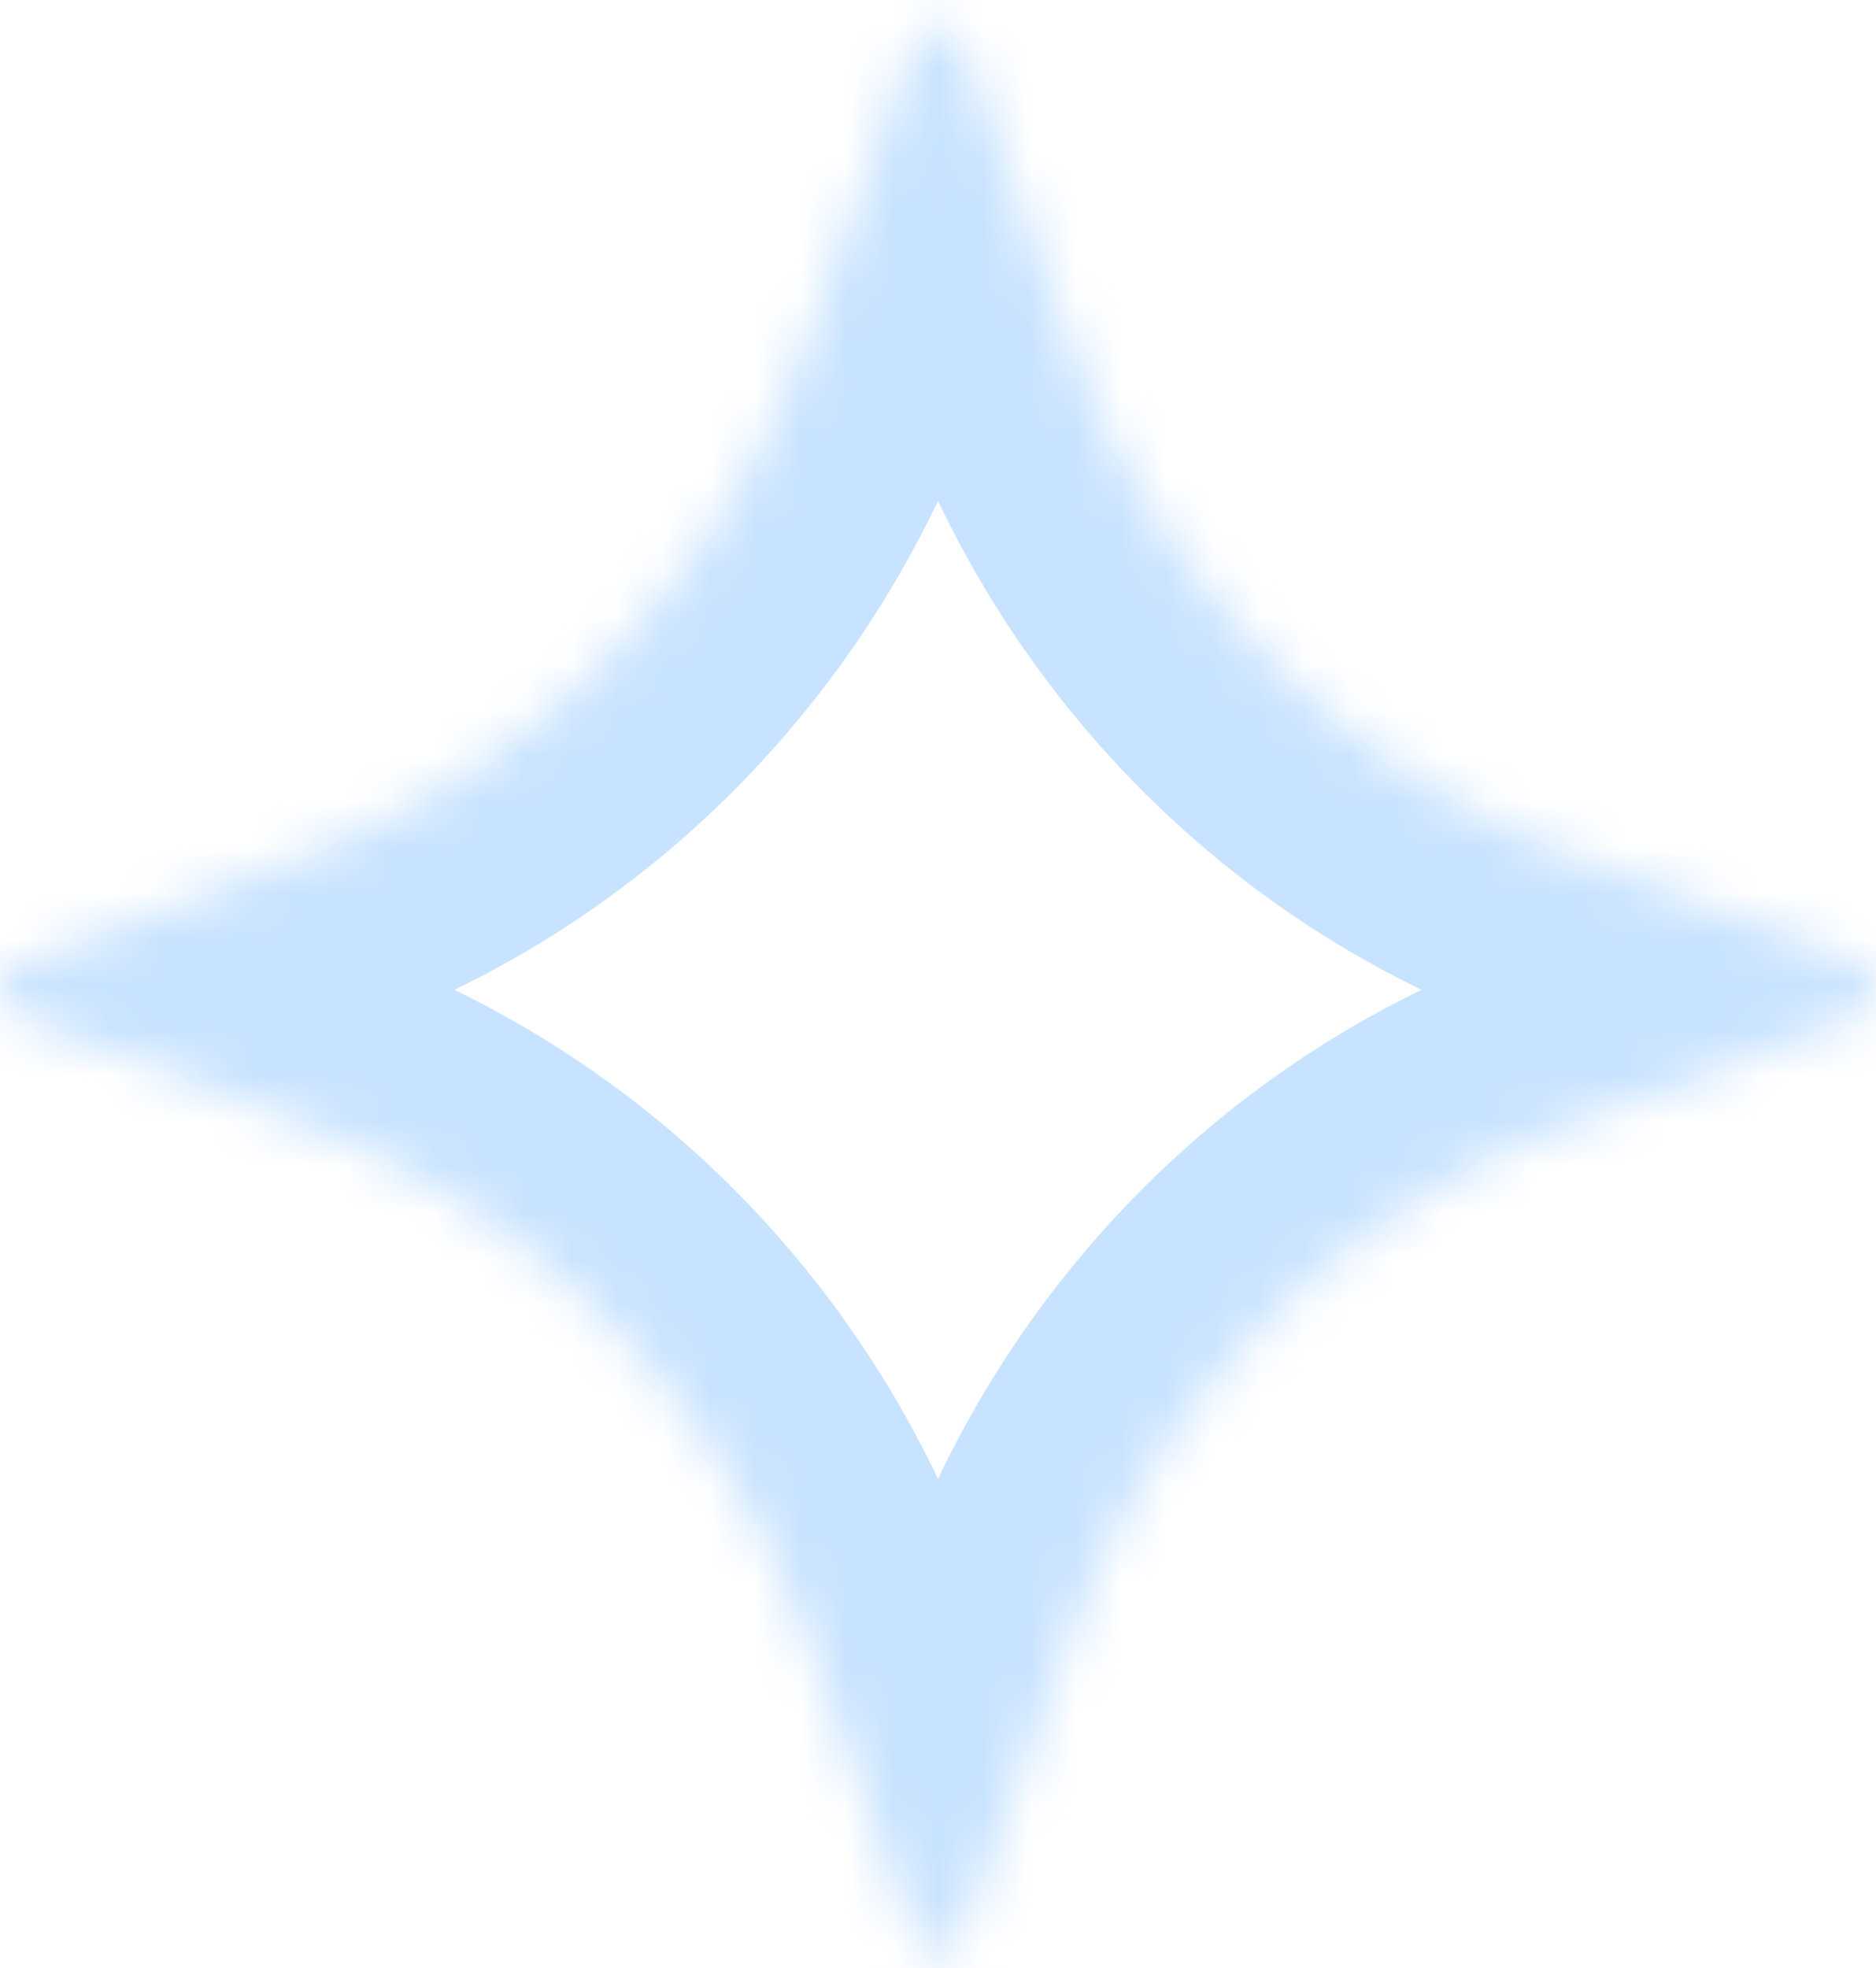 <svg width="41" height="43" fill="none" xmlns="http://www.w3.org/2000/svg"><mask id="a" fill="#fff"><path d="M19.936 1.041l-2.314 6.424c-1.873 5.2-5.876 9.3-10.955 11.217l-6.274 2.37a.614.614 0 00-.393.576c0 .258.157.488.393.577l6.273 2.37c5.08 1.917 9.083 6.017 10.956 11.217l2.314 6.424a.601.601 0 00.564.402c.25 0 .476-.16.563-.402l2.314-6.425c1.873-5.2 5.877-9.299 10.956-11.217l6.275-2.369a.614.614 0 00.392-.577.614.614 0 00-.392-.576l-6.275-2.37c-5.08-1.917-9.083-6.016-10.956-11.217l-2.314-6.424A.601.601 0 0020.5.639a.601.601 0 00-.564.402z"/></mask><path d="M19.936 1.041L16.173-.314l3.763 1.355zm-2.314 6.424L13.86 6.109l3.763 1.356zM6.667 18.682L5.254 14.94l1.413 3.742zm-6.274 2.37l1.413 3.742-1.413-3.742zm0 1.153l1.413-3.742-1.413 3.742zm6.273 2.37l-1.413 3.742 1.413-3.743zm10.956 11.217l3.764-1.356-3.764 1.356zm2.314 6.424l-3.763 1.355 3.763-1.355zm1.127 0l-3.764-1.356 3.764 1.356zm2.314-6.425l3.763 1.356-3.763-1.355zm10.956-11.217l1.413 3.743-1.413-3.743zm6.275-2.369l1.413 3.742-1.413-3.742zm0-1.153l1.413-3.742-1.413 3.742zm-6.275-2.37l1.413-3.742-1.413 3.742zM23.377 7.465l3.764-1.355-3.764 1.355zm-2.314-6.424l-3.764 1.356 3.764-1.356zM20.5.639v-4 4zm-4.327-.953l-2.314 6.423 7.527 2.711L23.7 2.397 16.172-.314zm-2.314 6.423c-1.485 4.123-4.644 7.336-8.605 8.831l2.825 7.485c6.197-2.34 11.045-7.326 13.307-13.605l-7.527-2.71zM5.254 14.94l-6.275 2.37 2.827 7.484 6.274-2.37-2.826-7.484zm-6.275 2.37A4.614 4.614 0 00-4 21.628h8c0 1.36-.83 2.65-2.194 3.166l-2.827-7.484zM-4 21.628a4.614 4.614 0 002.98 4.32l2.826-7.485A3.386 3.386 0 014 21.628h-8zm2.98 4.32l6.273 2.369 2.827-7.485-6.274-2.369-2.827 7.484zm6.273 2.369c3.962 1.495 7.121 4.708 8.606 8.83l7.527-2.71c-2.262-6.279-7.11-11.265-13.307-13.605l-2.826 7.485zm8.606 8.83l2.314 6.424 7.527-2.71-2.314-6.425-7.527 2.711zm2.314 6.424a4.601 4.601 0 004.327 3.047v-8a3.4 3.4 0 013.2 2.242l-7.527 2.711zm4.327 3.047a4.601 4.601 0 004.326-3.047l-7.527-2.71a3.399 3.399 0 013.2-2.243v8zm4.326-3.047l2.314-6.424-7.526-2.711-2.315 6.424 7.527 2.712zm2.314-6.424c1.485-4.122 4.644-7.335 8.606-8.83l-2.826-7.485c-6.197 2.34-11.045 7.326-13.306 13.604l7.526 2.711zm8.606-8.83l6.274-2.37-2.826-7.484-6.274 2.37 2.826 7.484zm6.275-2.37A4.614 4.614 0 0045 21.628h-8c0-1.358.83-2.65 2.194-3.165l2.827 7.484zM45 21.628a4.614 4.614 0 00-2.98-4.318l-2.826 7.484A3.386 3.386 0 0137 21.628h8zm-2.98-4.318l-6.274-2.37-2.826 7.484 6.274 2.37 2.826-7.484zm-6.274-2.37c-3.962-1.496-7.121-4.708-8.605-8.83l-7.527 2.71c2.26 6.28 7.11 11.265 13.306 13.604l2.826-7.484zM27.14 6.11L24.826-.315l-7.527 2.712 2.315 6.424L27.14 6.11zM24.826-.315A4.601 4.601 0 0020.5-3.36v8a3.399 3.399 0 01-3.2-2.242l7.526-2.712zM20.5-3.36a4.601 4.601 0 00-4.327 3.047l7.526 2.711a3.399 3.399 0 01-3.2 2.242v-8z" fill="#C8E3FF" mask="url(#a)"/></svg>